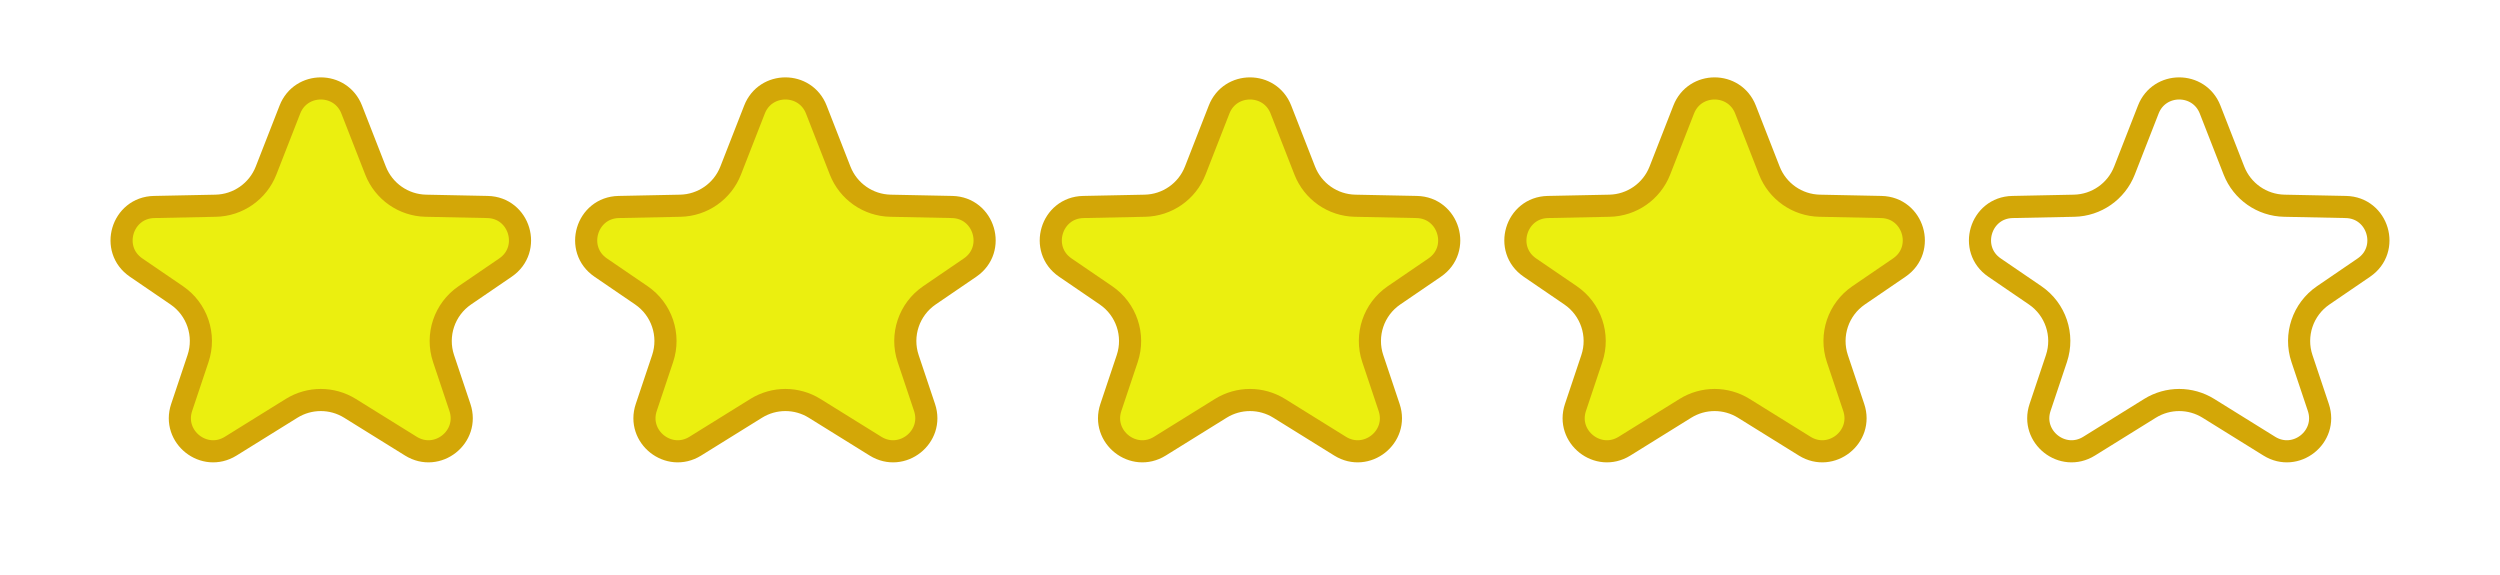 <svg width="113" height="26" viewBox="0 0 113 26" fill="none" xmlns="http://www.w3.org/2000/svg">
<path d="M15.897 4.952L16.974 7.709C17.342 8.651 18.241 9.279 19.252 9.299L22.033 9.356C23.492 9.385 24.054 11.271 22.848 12.094L21.01 13.349C20.087 13.98 19.695 15.147 20.049 16.207L20.789 18.417C21.235 19.749 19.769 20.908 18.575 20.168L15.819 18.456C15.011 17.955 13.989 17.955 13.181 18.456L10.425 20.168C9.231 20.908 7.765 19.749 8.211 18.417L8.951 16.207C9.306 15.147 8.913 13.98 7.99 13.349L6.152 12.094C4.946 11.271 5.508 9.385 6.967 9.356L9.748 9.299C10.759 9.279 11.658 8.651 12.026 7.709L13.103 4.952C13.6 3.679 15.4 3.679 15.897 4.952Z" fill="#EBEF0F" stroke="#D3A707"/>
<path d="M36.897 4.952L37.974 7.709C38.342 8.651 39.241 9.279 40.252 9.299L43.033 9.356C44.492 9.385 45.054 11.271 43.848 12.094L42.01 13.349C41.087 13.98 40.694 15.147 41.049 16.207L41.789 18.417C42.235 19.749 40.769 20.908 39.575 20.168L36.819 18.456C36.011 17.955 34.989 17.955 34.181 18.456L31.425 20.168C30.231 20.908 28.765 19.749 29.211 18.417L29.951 16.207C30.305 15.147 29.913 13.98 28.99 13.349L27.152 12.094C25.946 11.271 26.508 9.385 27.967 9.356L30.748 9.299C31.759 9.279 32.658 8.651 33.026 7.709L34.103 4.952C34.6 3.679 36.4 3.679 36.897 4.952Z" fill="#EBEF0F" stroke="#D3A707"/>
<path d="M57.897 4.952L58.974 7.709C59.342 8.651 60.241 9.279 61.252 9.299L64.033 9.356C65.492 9.385 66.054 11.271 64.848 12.094L63.01 13.349C62.087 13.98 61.694 15.147 62.049 16.207L62.789 18.417C63.235 19.749 61.769 20.908 60.575 20.168L57.819 18.456C57.011 17.955 55.989 17.955 55.181 18.456L52.425 20.168C51.231 20.908 49.765 19.749 50.211 18.417L50.951 16.207C51.306 15.147 50.913 13.98 49.99 13.349L48.152 12.094C46.946 11.271 47.508 9.385 48.967 9.356L51.748 9.299C52.759 9.279 53.658 8.651 54.026 7.709L55.103 4.952C55.6 3.679 57.4 3.679 57.897 4.952Z" fill="#EBEF0F" stroke="#D3A707"/>
<path d="M78.897 4.952L79.974 7.709C80.342 8.651 81.241 9.279 82.252 9.299L85.033 9.356C86.492 9.385 87.054 11.271 85.848 12.094L84.01 13.349C83.087 13.98 82.695 15.147 83.049 16.207L83.789 18.417C84.235 19.749 82.769 20.908 81.575 20.168L78.819 18.456C78.011 17.955 76.989 17.955 76.181 18.456L73.425 20.168C72.231 20.908 70.765 19.749 71.211 18.417L71.951 16.207C72.305 15.147 71.913 13.98 70.99 13.349L69.152 12.094C67.946 11.271 68.508 9.385 69.967 9.356L72.748 9.299C73.759 9.279 74.658 8.651 75.026 7.709L76.103 4.952C76.6 3.679 78.4 3.679 78.897 4.952Z" fill="#EBEF0F" stroke="#D3A707"/>
<path d="M99.897 4.952L100.974 7.709C101.342 8.651 102.241 9.279 103.252 9.299L106.033 9.356C107.492 9.385 108.054 11.271 106.848 12.094L105.01 13.349C104.087 13.98 103.694 15.147 104.049 16.207L104.789 18.417C105.235 19.749 103.769 20.908 102.575 20.168L99.819 18.456C99.011 17.955 97.989 17.955 97.181 18.456L94.425 20.168C93.231 20.908 91.765 19.749 92.211 18.417L92.951 16.207C93.305 15.147 92.913 13.98 91.99 13.349L90.152 12.094C88.946 11.271 89.508 9.385 90.967 9.356L93.748 9.299C94.759 9.279 95.658 8.651 96.026 7.709L97.103 4.952C97.6 3.679 99.4 3.679 99.897 4.952Z" stroke="#D3A707"/>
</svg>
